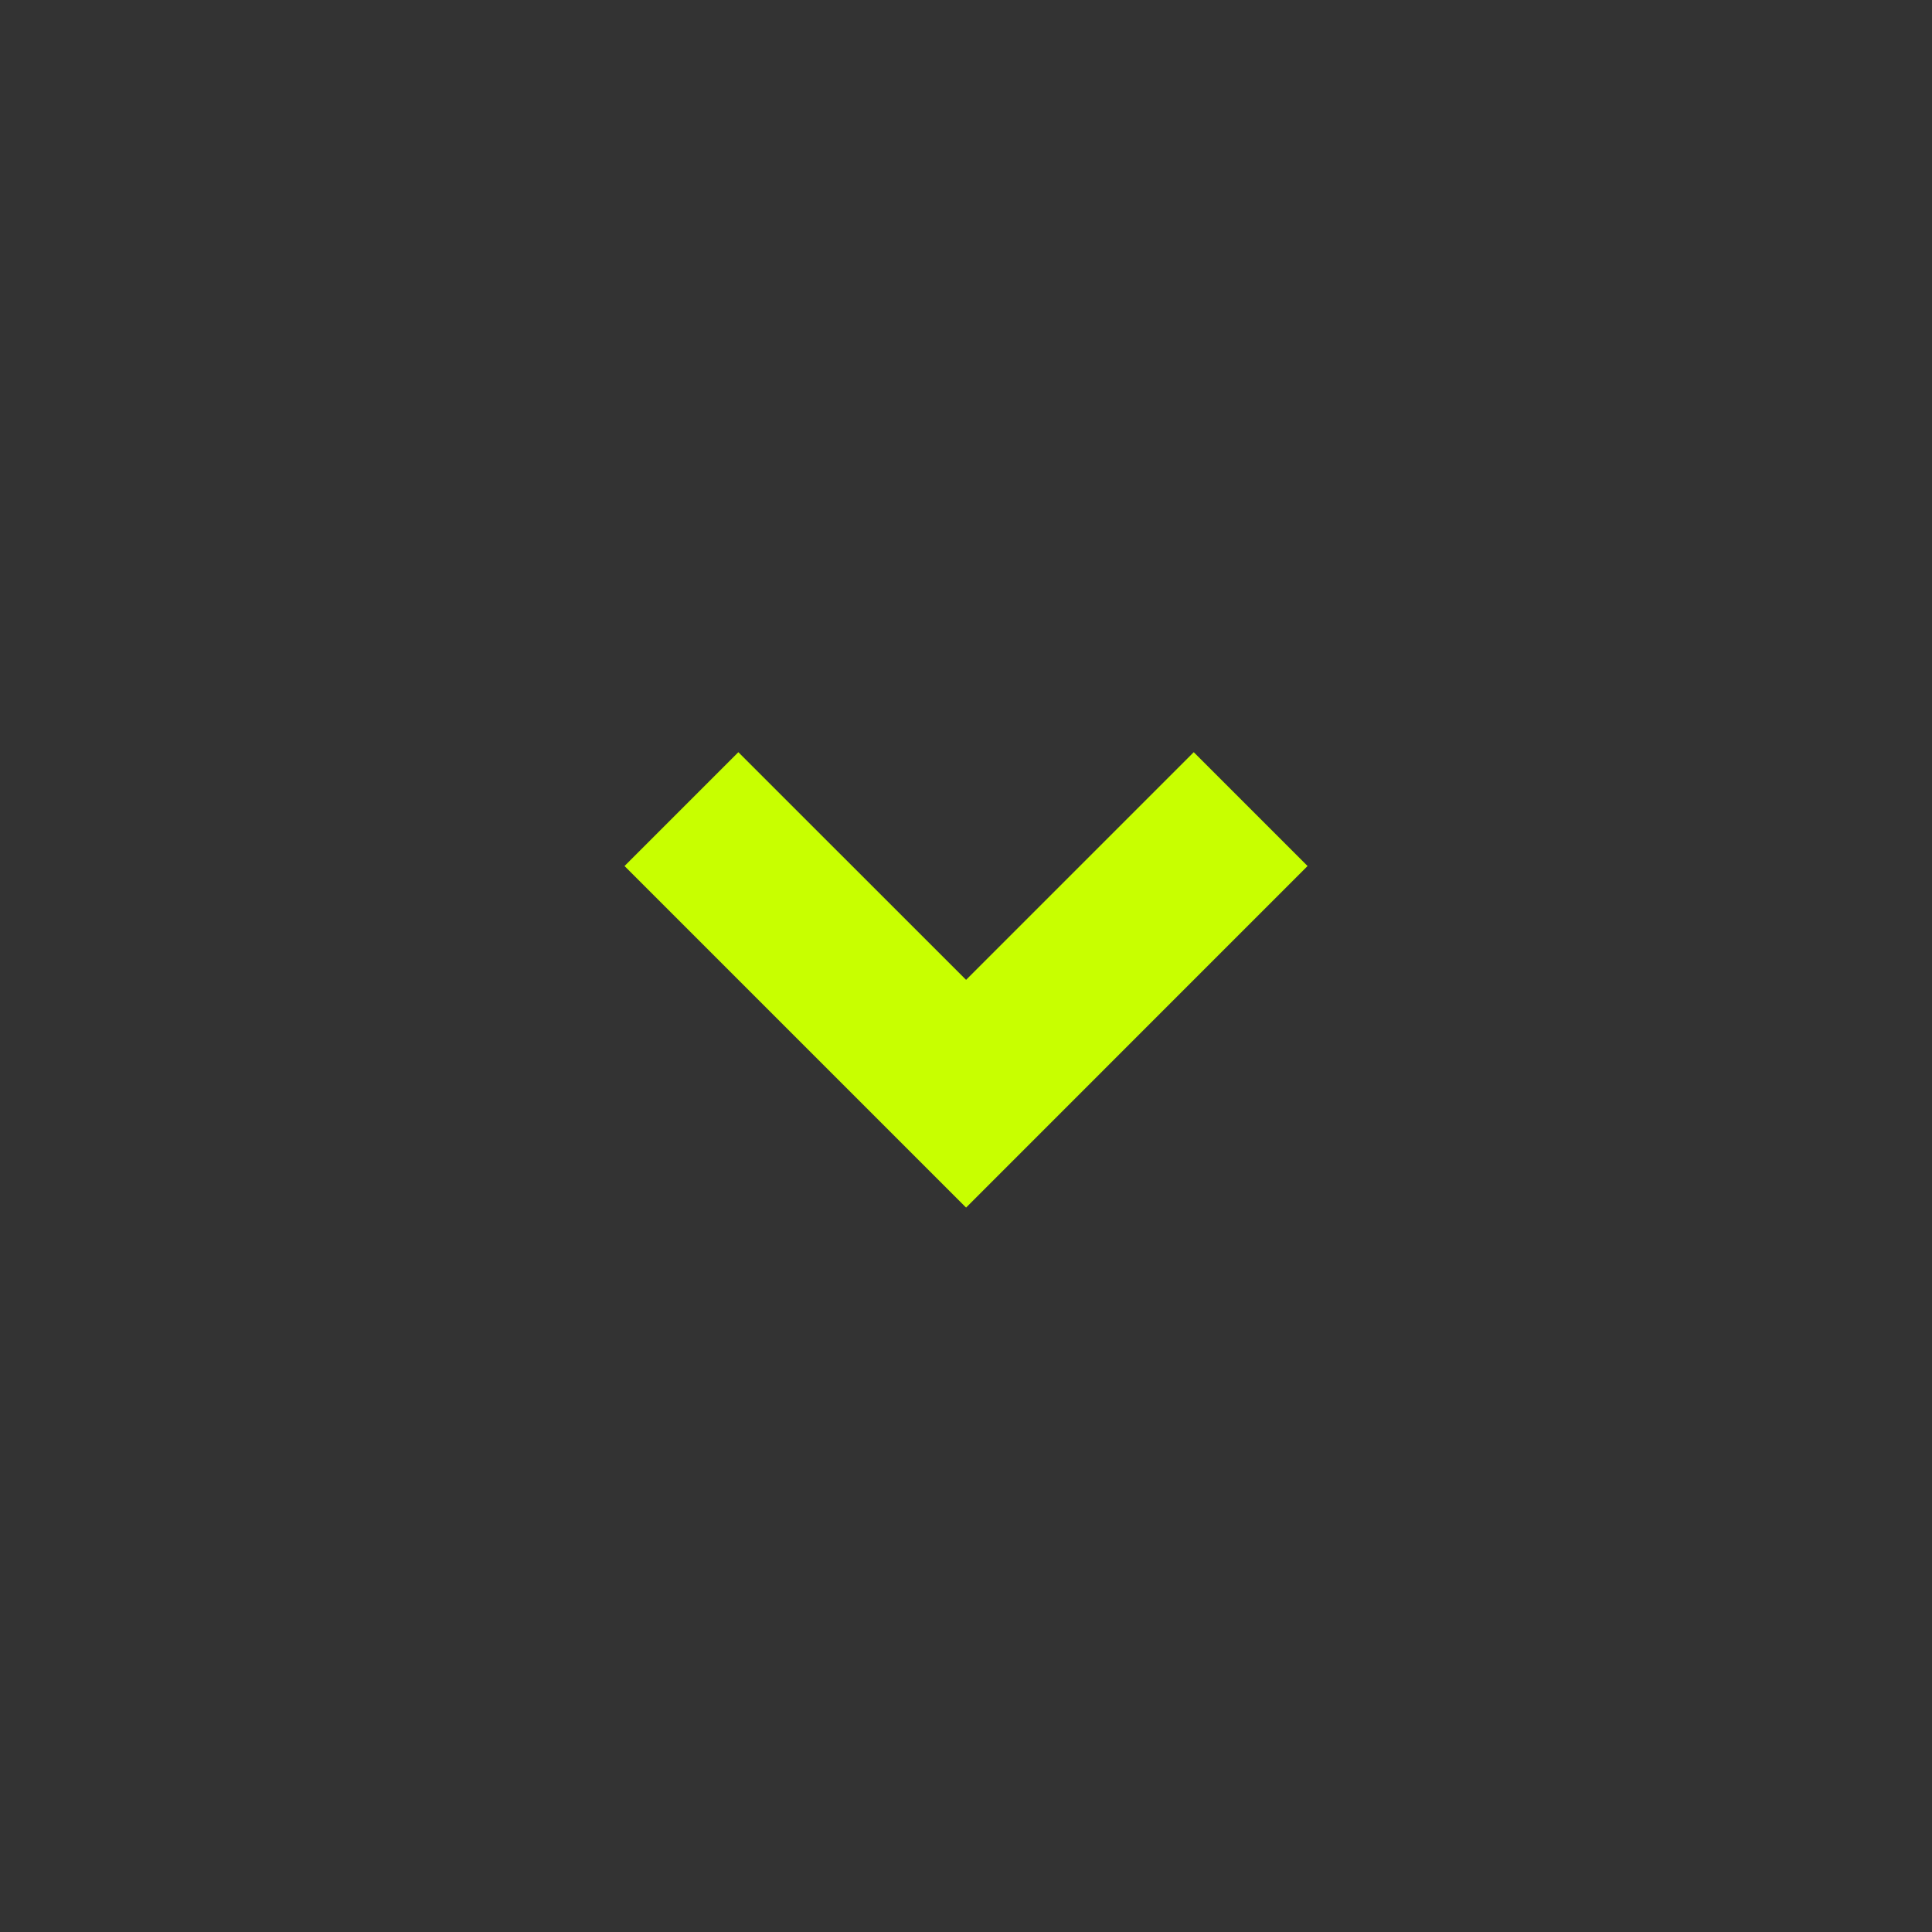 <svg width="24" height="24" viewBox="0 0 24 24" fill="none" xmlns="http://www.w3.org/2000/svg">
<rect x="0" y="0" width="24" height="24" fill="#333333" stroke="none"/>
<path d="M12.001 15.001L7.758 10.758L9.172 9.344L12.001 12.172L14.829 9.344L16.243 10.758L12.001 15.001Z" fill="#C8FF00"/>
</svg>
